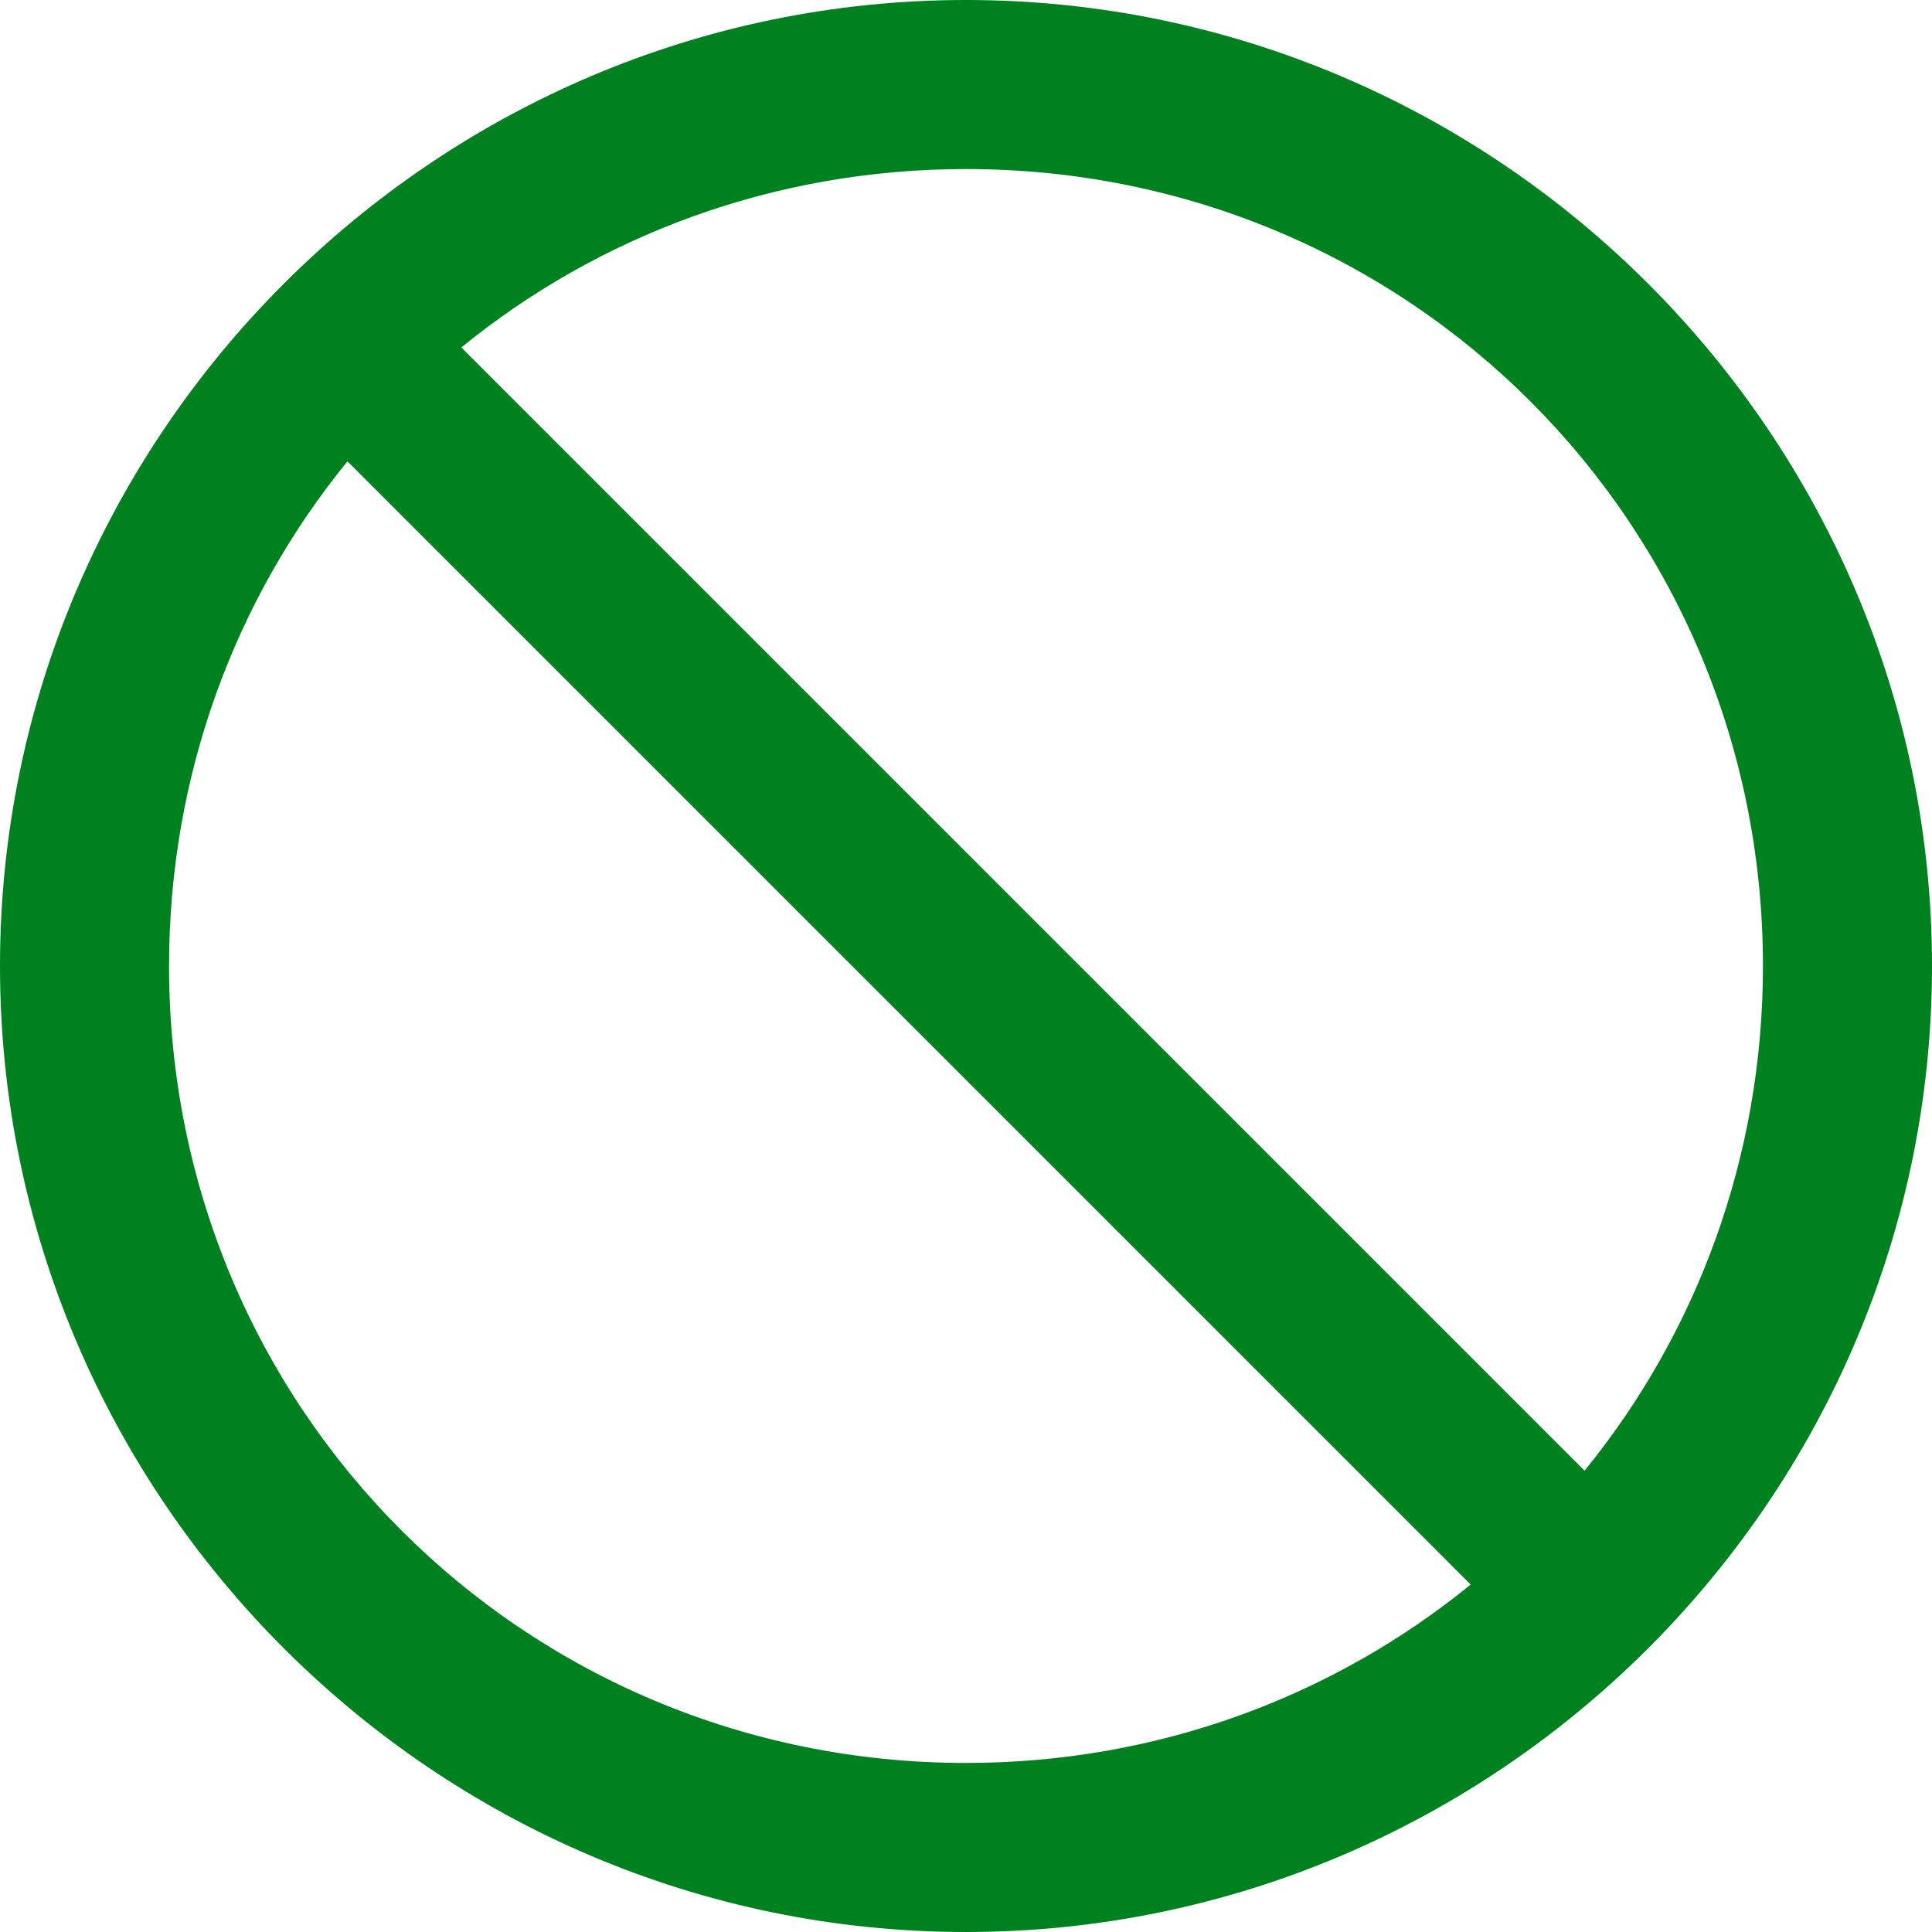 <svg width="18" height="18" viewBox="0 0 18 18" fill="none" xmlns="http://www.w3.org/2000/svg">
<path fill-rule="evenodd" clip-rule="evenodd" d="M13.702 14.763C12.425 15.803 10.79 16.425 9 16.425C4.875 16.425 1.575 13.125 1.575 9C1.575 7.21 2.197 5.575 3.237 4.298L13.702 14.763ZM14.763 13.702L4.298 3.237C5.575 2.197 7.21 1.575 9 1.575C13.125 1.575 16.425 4.875 16.425 9C16.425 10.79 15.803 12.425 14.763 13.702ZM0 9C0 13.95 4.05 18 9 18C13.95 18 18 13.95 18 9C18 4.05 13.95 0 9 0C4.05 0 0 4.05 0 9Z" fill="#00811F"/>
</svg>
